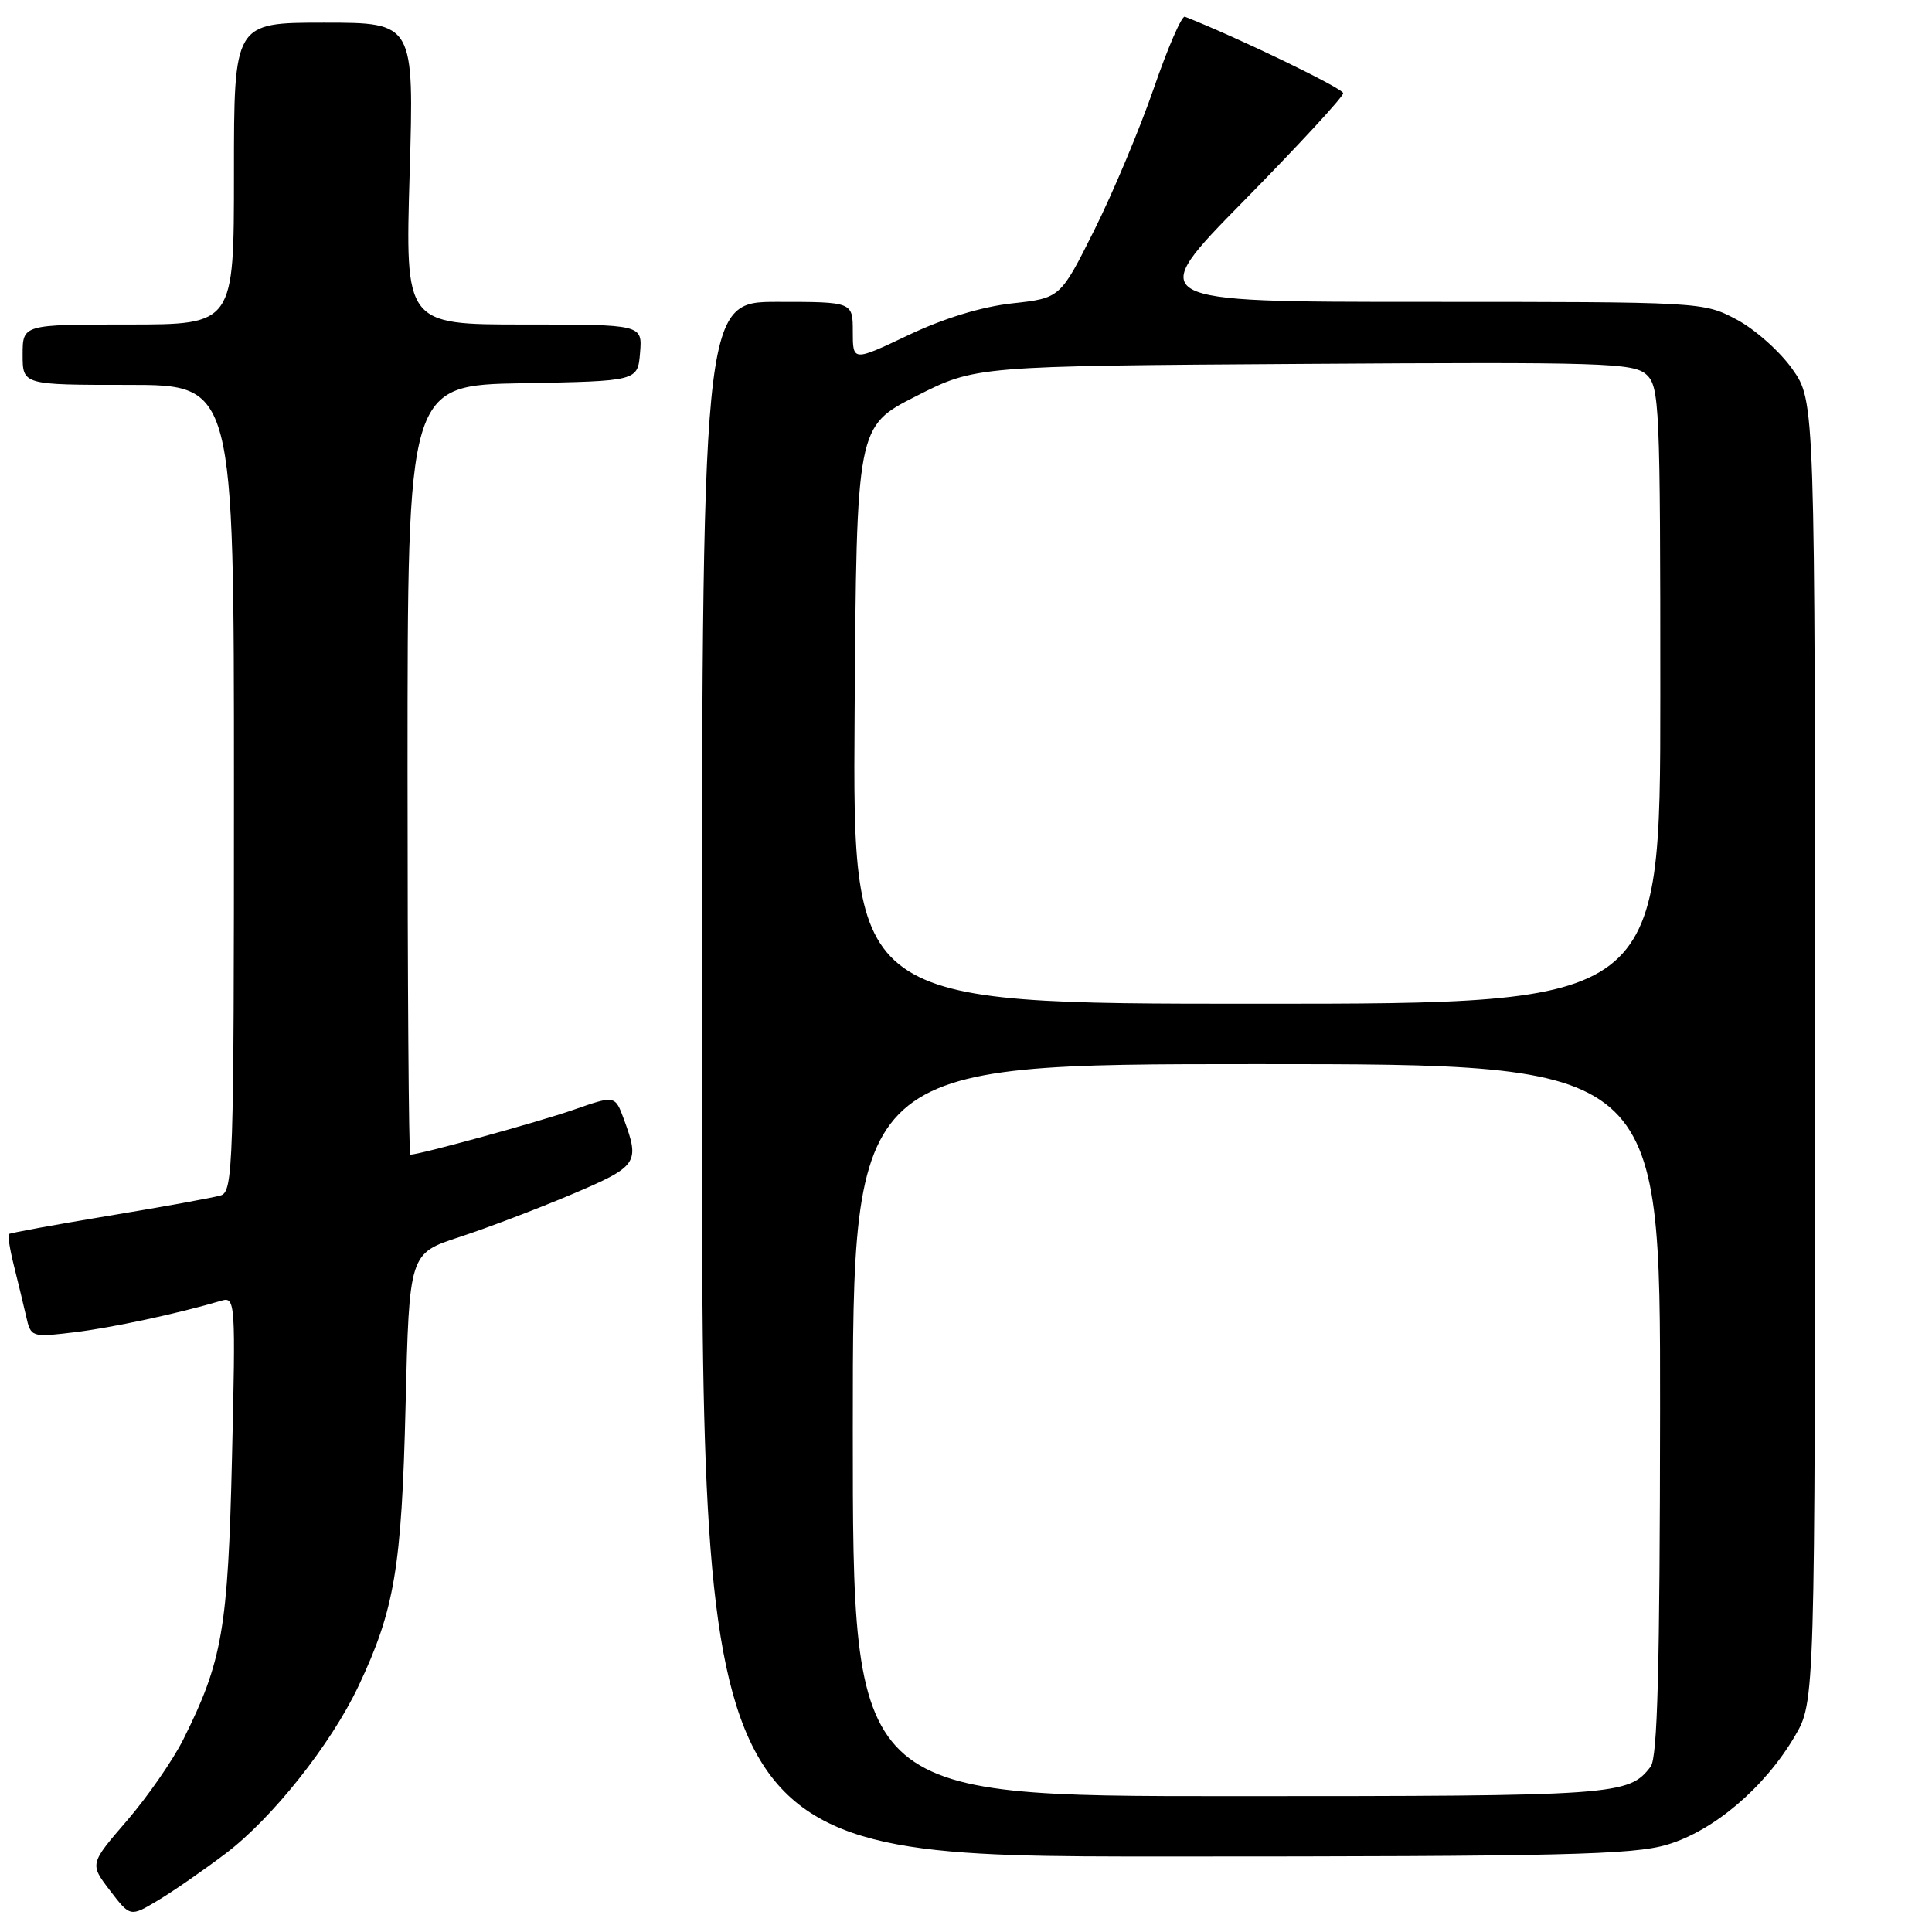 <?xml version="1.0" encoding="UTF-8" standalone="no"?>
<!DOCTYPE svg PUBLIC "-//W3C//DTD SVG 1.1//EN" "http://www.w3.org/Graphics/SVG/1.1/DTD/svg11.dtd" >
<svg xmlns="http://www.w3.org/2000/svg" xmlns:xlink="http://www.w3.org/1999/xlink" version="1.1" viewBox="0 0 256 256">
 <g >
 <path fill="currentColor"
d=" M 29.89 245.61 C 36.06 240.95 43.84 231.15 47.49 223.44 C 52.29 213.29 53.22 207.74 53.74 186.29 C 54.23 166.09 54.23 166.09 60.86 163.92 C 64.51 162.73 71.21 160.18 75.75 158.26 C 84.52 154.54 84.81 154.12 82.67 148.31 C 81.50 145.13 81.50 145.13 76.00 147.05 C 71.43 148.65 55.60 153.00 54.36 153.00 C 54.16 153.00 54.00 130.06 54.00 102.03 C 54.00 51.05 54.00 51.05 69.25 50.78 C 84.50 50.50 84.50 50.50 84.81 46.75 C 85.12 43.00 85.12 43.00 69.41 43.00 C 53.69 43.00 53.69 43.00 54.28 23.00 C 54.87 3.00 54.87 3.00 42.93 3.00 C 31.00 3.00 31.00 3.00 31.00 23.00 C 31.00 43.00 31.00 43.00 17.00 43.00 C 3.00 43.00 3.00 43.00 3.00 47.00 C 3.00 51.00 3.00 51.00 17.00 51.00 C 31.00 51.00 31.00 51.00 31.00 104.43 C 31.00 154.45 30.89 157.90 29.25 158.40 C 28.29 158.69 21.65 159.90 14.50 161.08 C 7.35 162.27 1.36 163.36 1.18 163.52 C 1.01 163.67 1.30 165.53 1.83 167.65 C 2.36 169.77 3.09 172.79 3.45 174.36 C 4.09 177.20 4.13 177.21 9.80 176.54 C 14.78 175.94 23.54 174.07 29.37 172.34 C 31.18 171.81 31.23 172.61 30.74 193.14 C 30.21 215.85 29.47 220.12 24.28 230.50 C 22.90 233.25 19.55 238.08 16.83 241.24 C 11.88 246.98 11.88 246.98 14.56 250.49 C 17.25 254.01 17.25 254.01 20.87 251.85 C 22.87 250.66 26.93 247.85 29.89 245.61 Z  M 220.91 244.43 C 227.07 242.60 233.82 236.87 237.82 230.06 C 240.50 225.50 240.50 225.50 240.50 139.34 C 240.50 53.17 240.50 53.17 237.50 48.91 C 235.85 46.57 232.52 43.61 230.09 42.33 C 225.71 40.01 225.49 40.00 188.67 40.00 C 151.65 40.00 151.65 40.00 164.83 26.60 C 172.07 19.23 177.99 12.82 177.98 12.35 C 177.97 11.71 163.93 4.93 157.00 2.21 C 156.59 2.05 154.74 6.31 152.89 11.68 C 151.04 17.05 147.49 25.50 145.01 30.47 C 140.50 39.50 140.50 39.50 134.11 40.20 C 130.05 40.65 125.04 42.18 120.36 44.41 C 113.00 47.90 113.00 47.90 113.00 43.95 C 113.00 40.00 113.00 40.00 103.00 40.00 C 93.00 40.00 93.00 40.00 93.00 143.00 C 93.00 246.00 93.00 246.00 154.32 246.00 C 207.08 246.00 216.37 245.78 220.91 244.43 Z  M 113.00 189.50 C 113.00 141.00 113.00 141.00 166.50 141.00 C 220.00 141.00 220.00 141.00 219.97 186.75 C 219.94 221.14 219.63 232.89 218.72 234.09 C 215.79 237.90 214.38 238.00 163.07 238.00 C 113.00 238.00 113.00 238.00 113.00 189.50 Z  M 113.24 94.75 C 113.50 56.50 113.50 56.50 121.38 52.50 C 129.25 48.50 129.25 48.50 172.76 48.22 C 212.41 47.96 216.44 48.09 218.14 49.62 C 219.90 51.22 220.00 53.58 220.00 92.15 C 220.00 133.00 220.00 133.00 166.49 133.00 C 112.98 133.00 112.98 133.00 113.24 94.75 Z "/>
</g>
</svg>